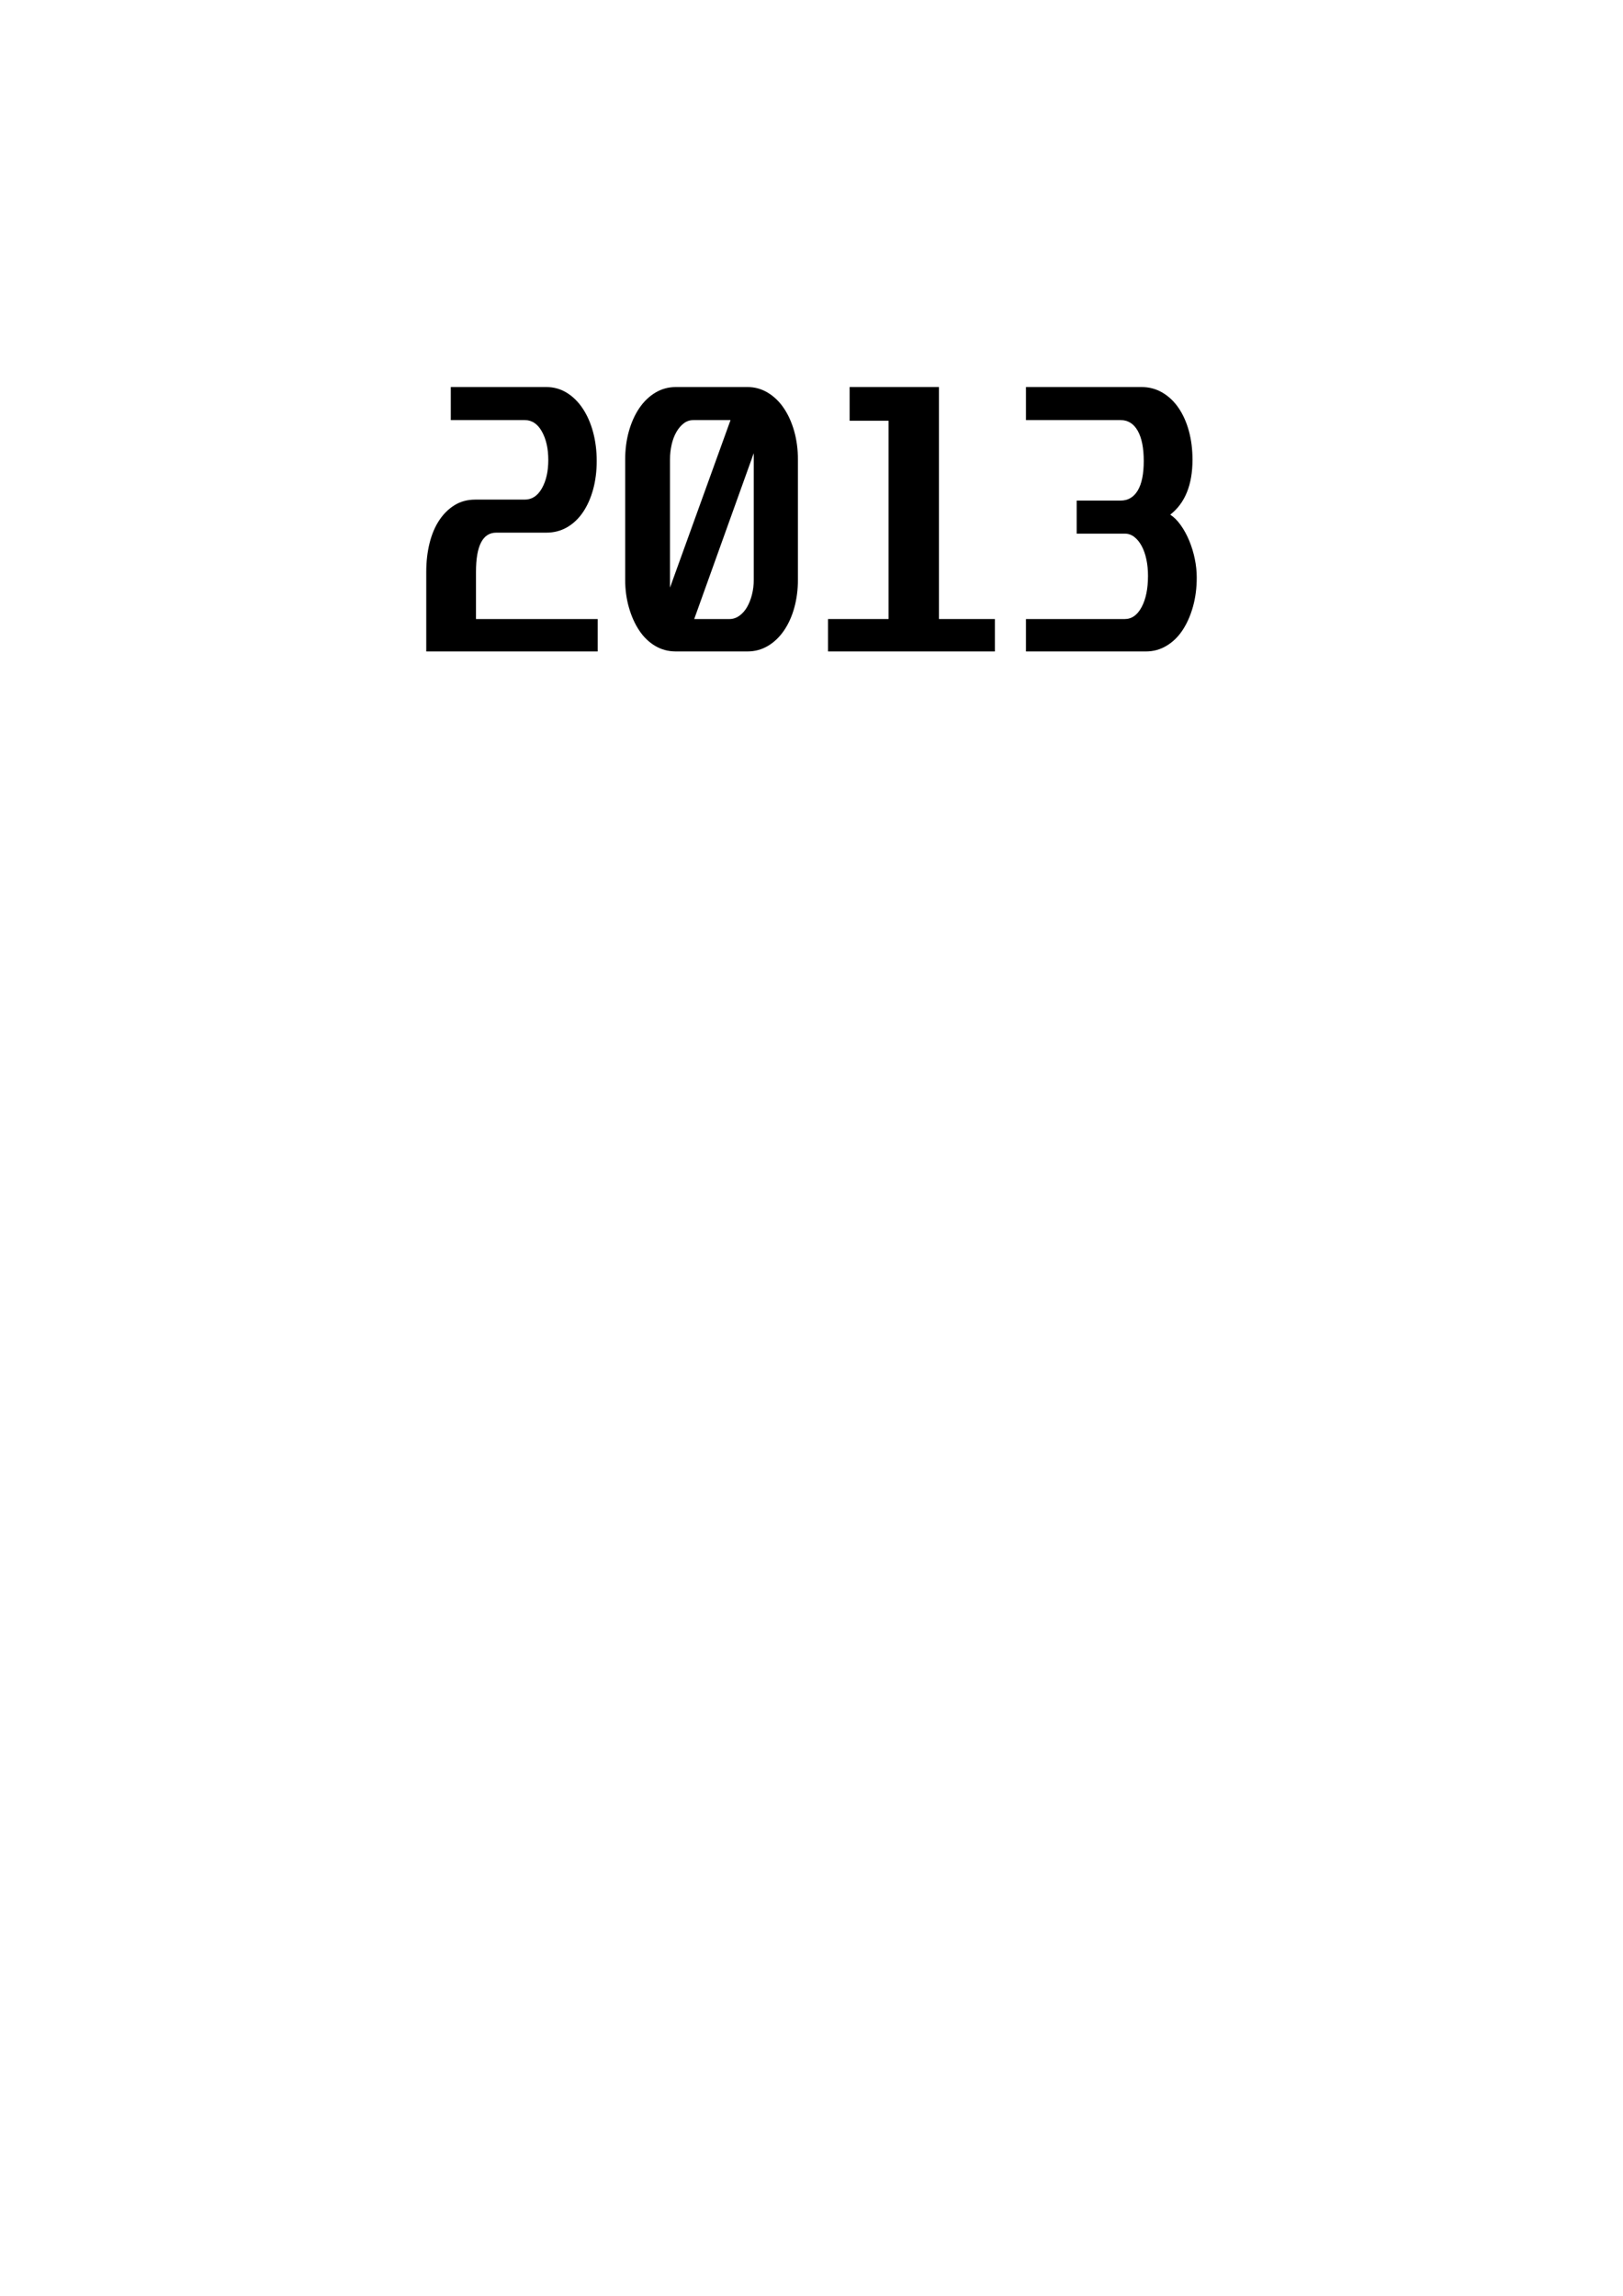 <?xml version="1.0" encoding="UTF-8"?>
<svg id="Layer_1" data-name="Layer 1" xmlns="http://www.w3.org/2000/svg" viewBox="0 0 595.28 841.89">
  <path d="M200.38,141.93c2.72,0,5.22.7,7.5,2.1,2.28,1.4,4.24,3.34,5.88,5.82,1.64,2.48,2.9,5.36,3.78,8.64.88,3.28,1.32,6.8,1.32,10.56s-.44,7.24-1.32,10.44c-.88,3.2-2.12,5.98-3.72,8.34-1.6,2.36-3.54,4.2-5.82,5.52-2.28,1.32-4.82,1.98-7.62,1.98h-18.36c-4.96,0-7.44,4.8-7.44,14.4v17.28h44.64v11.88h-62.88v-29.16c0-3.76.4-7.26,1.2-10.5.8-3.24,1.98-6.04,3.54-8.4,1.56-2.36,3.44-4.22,5.64-5.58,2.2-1.36,4.74-2.04,7.62-2.04h18.12c2.64,0,4.74-1.38,6.3-4.14,1.56-2.76,2.34-6.22,2.34-10.38s-.78-7.64-2.34-10.44c-1.56-2.8-3.66-4.2-6.3-4.2h-27.12v-12.12h35.04Z"/>
  <path d="M274.18,141.93c2.64,0,5.1.68,7.38,2.04,2.28,1.36,4.24,3.24,5.88,5.64,1.64,2.4,2.92,5.22,3.84,8.46.92,3.24,1.38,6.74,1.38,10.5v44.04c0,3.6-.44,7-1.32,10.2-.88,3.2-2.14,6-3.78,8.4-1.64,2.4-3.6,4.28-5.88,5.64-2.28,1.36-4.78,2.04-7.5,2.04h-26.28c-2.8,0-5.34-.68-7.62-2.04-2.28-1.36-4.22-3.24-5.82-5.64-1.6-2.4-2.86-5.2-3.78-8.4-.92-3.2-1.38-6.6-1.38-10.2v-44.04c0-3.76.46-7.26,1.38-10.5.92-3.24,2.2-6.06,3.84-8.46,1.64-2.4,3.6-4.28,5.88-5.64,2.28-1.36,4.78-2.04,7.5-2.04h26.28ZM245.74,215.49l22.2-61.44h-13.56c-1.36,0-2.56.4-3.6,1.2-1.04.8-1.94,1.86-2.7,3.18-.76,1.32-1.34,2.86-1.74,4.62-.4,1.76-.6,3.6-.6,5.52v46.92ZM254.62,227.01h12.96c1.28,0,2.48-.4,3.6-1.2,1.12-.8,2.06-1.86,2.82-3.18.76-1.32,1.36-2.84,1.8-4.56.44-1.72.66-3.54.66-5.46v-46.44l-21.84,60.84Z"/>
  <path d="M344.38,141.93v85.08h20.52v11.88h-61.2v-11.88h22.2v-72.72h-14.28v-12.36h32.76Z"/>
  <path d="M418.66,141.93c2.8,0,5.36.68,7.68,2.04,2.32,1.36,4.3,3.24,5.94,5.64,1.64,2.4,2.9,5.22,3.78,8.46.88,3.24,1.32,6.74,1.32,10.5,0,9.2-2.72,15.92-8.16,20.16,1.36.88,2.64,2.16,3.84,3.84,1.2,1.68,2.24,3.58,3.12,5.7.88,2.12,1.56,4.34,2.04,6.66.48,2.32.72,4.6.72,6.84,0,3.84-.46,7.4-1.38,10.68-.92,3.28-2.18,6.14-3.78,8.58-1.6,2.44-3.56,4.36-5.88,5.76-2.32,1.4-4.84,2.1-7.56,2.1h-44.04v-11.88h36.24c2.56,0,4.62-1.46,6.18-4.38,1.56-2.92,2.34-6.74,2.34-11.46,0-2.16-.2-4.18-.6-6.06-.4-1.88-.98-3.52-1.74-4.92-.76-1.4-1.66-2.5-2.7-3.3-1.04-.8-2.2-1.2-3.48-1.2h-17.64v-12.12h16.08c2.72,0,4.82-1.22,6.3-3.66,1.48-2.44,2.22-6.06,2.22-10.86s-.74-8.5-2.22-11.1c-1.48-2.6-3.58-3.9-6.3-3.9h-34.68v-12.12h42.36Z"/>
</svg>